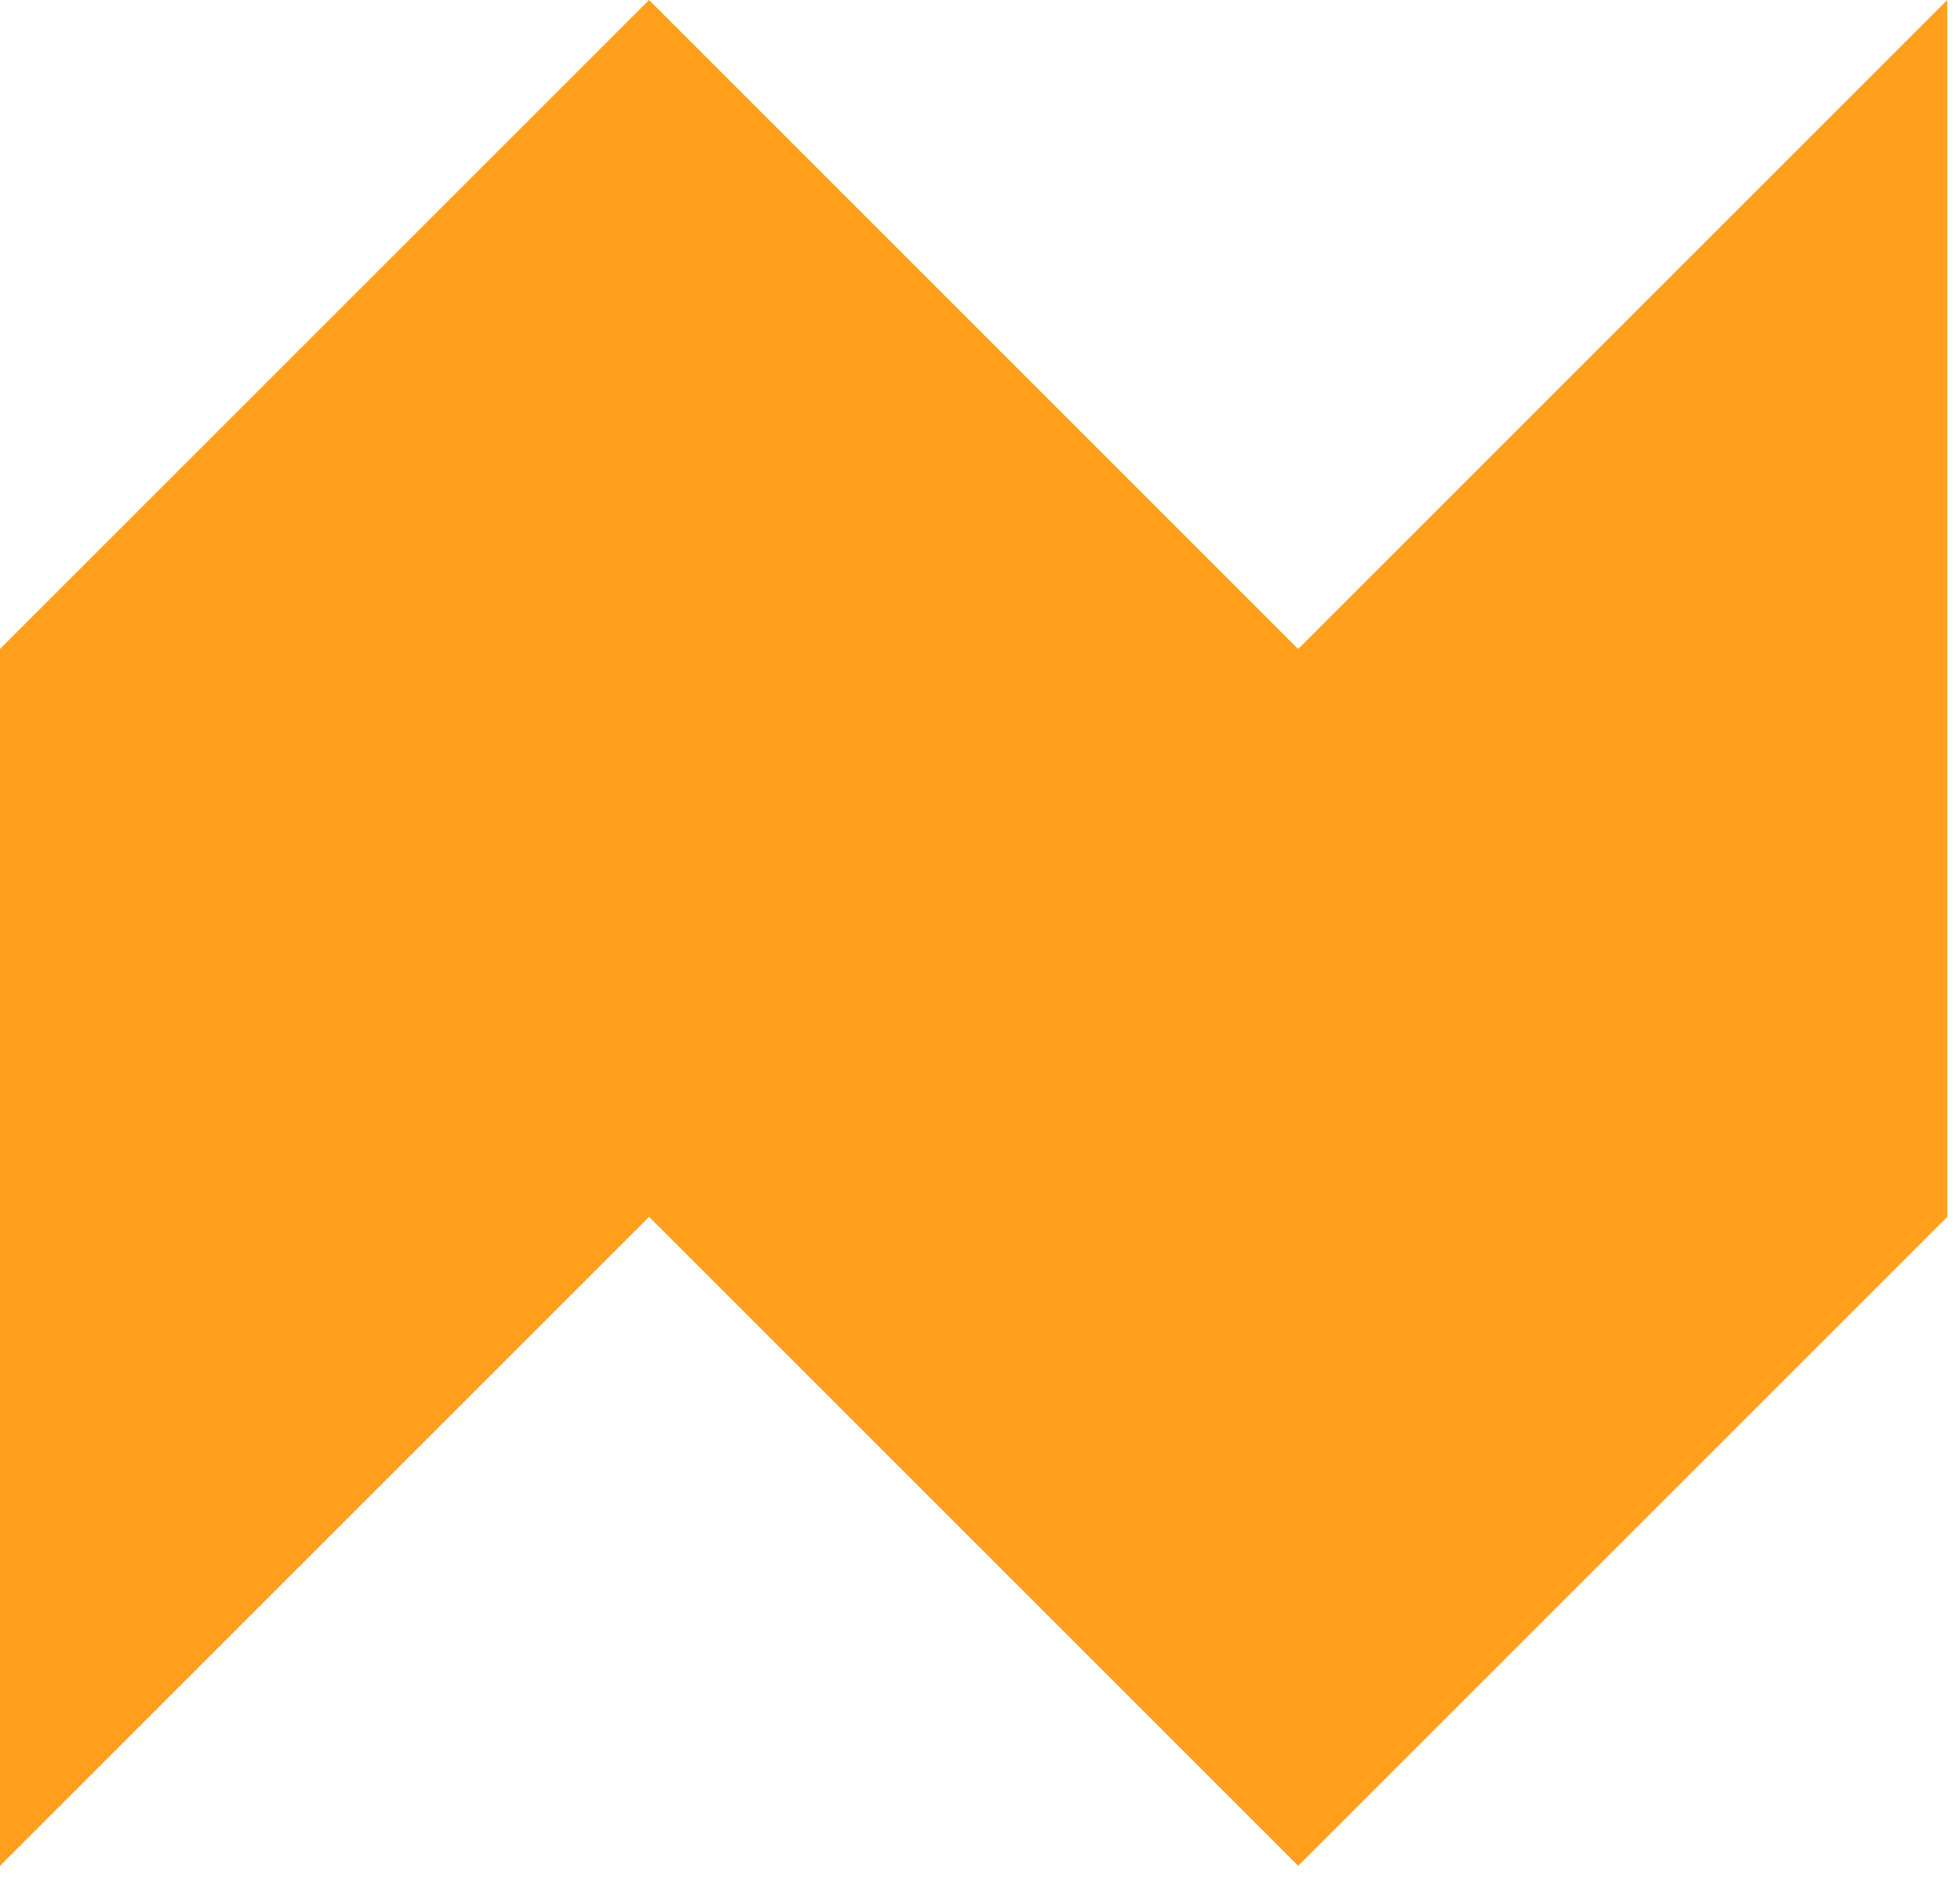 <svg width="35" height="34" viewBox="0 0 35 34" fill="none" xmlns="http://www.w3.org/2000/svg">
<path d="M34.773 0V21.733L23.182 33.324L11.591 21.733L0 33.324V11.591L11.591 0L23.182 11.591L34.773 0Z" fill="#FF9F1C"/>
</svg>
